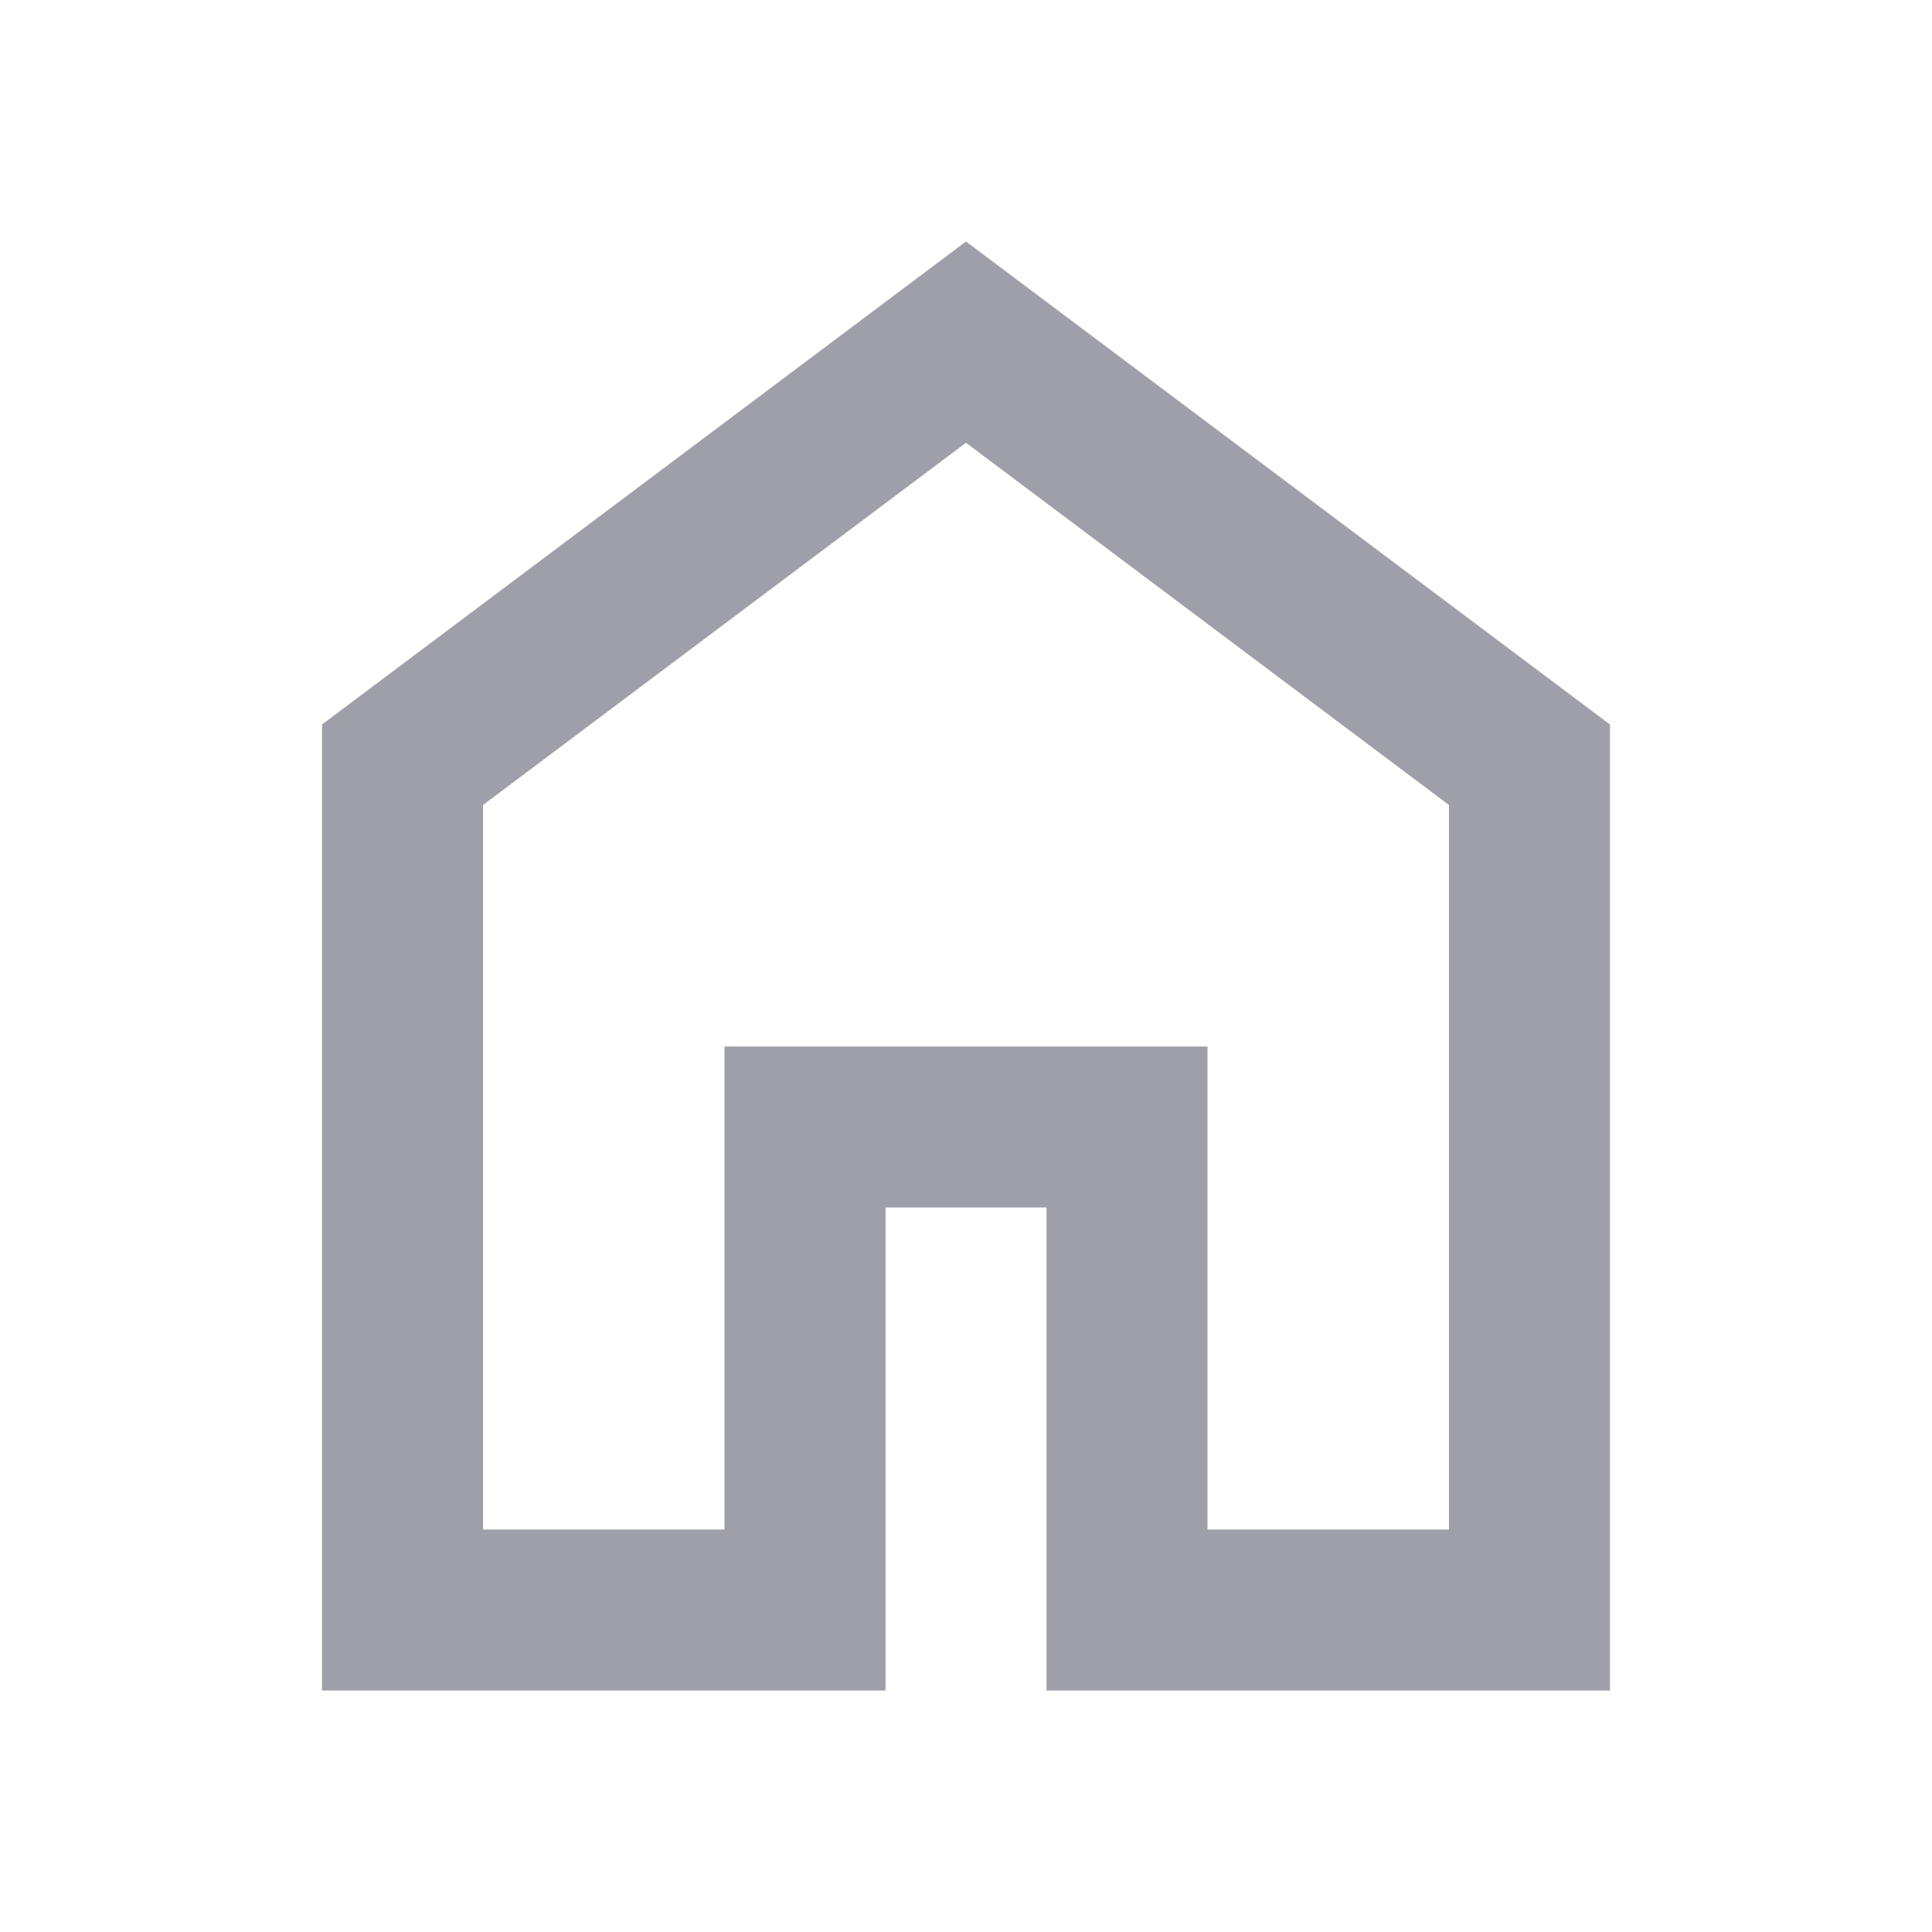 <svg xmlns="http://www.w3.org/2000/svg" height="24px" viewBox="0 -960 960 960" width="24px" fill="#9F9FA9"><path d="M240-200h120v-240h240v240h120v-360L480-740 240-560v360Zm-80 80v-480l320-240 320 240v480H520v-240h-80v240H160Zm320-350Z"/></svg>